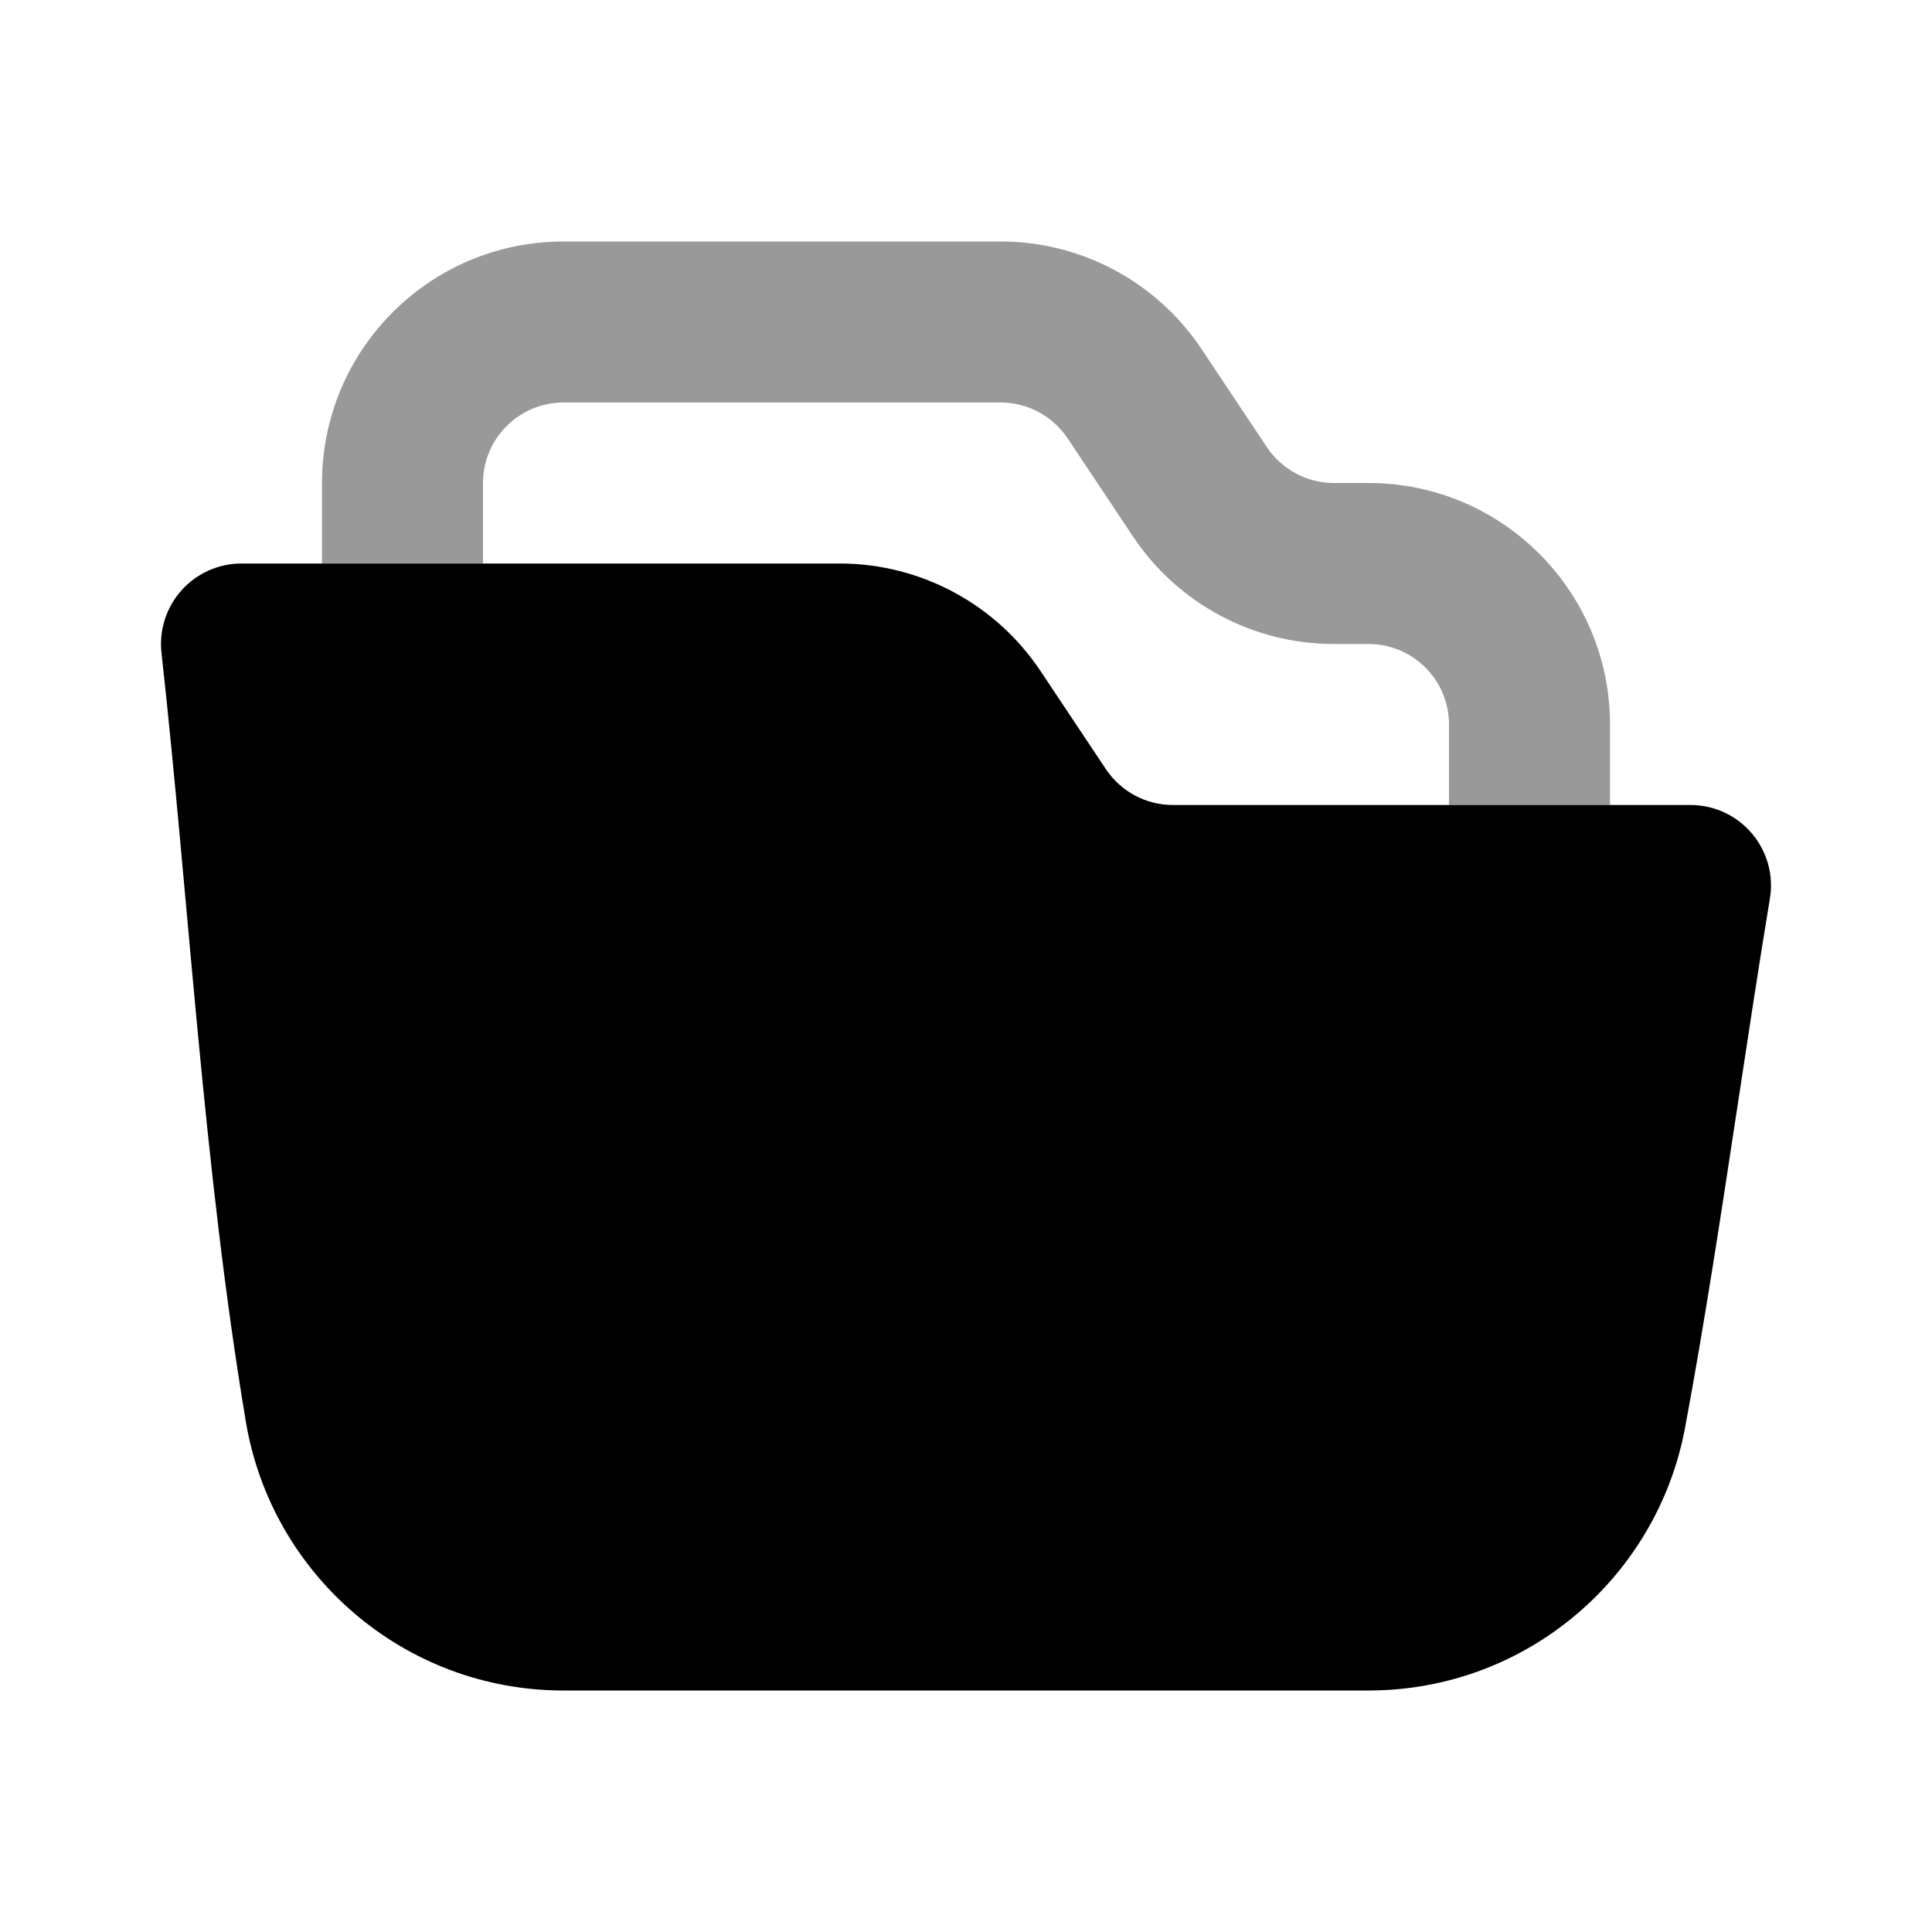 <svg width="24" height="24" viewBox="0 0 24 24" fill="none" xmlns="http://www.w3.org/2000/svg">
<path fill-rule="evenodd" clip-rule="evenodd" d="M2.255 7.333C2.445 7.121 2.716 7 3 7H10.43C11.433 7 12.369 7.501 12.926 8.336L13.738 9.555C13.924 9.833 14.236 10 14.57 10H21C21.294 10 21.573 10.129 21.763 10.354C21.953 10.578 22.035 10.874 21.986 11.164C21.848 11.997 21.718 12.856 21.586 13.725C21.383 15.064 21.177 16.424 20.932 17.738C20.585 19.595 18.958 21 17 21H7C5.017 21 3.373 19.558 3.055 17.666C2.526 14.514 2.346 11.173 2.006 8.11C1.975 7.828 2.065 7.545 2.255 7.333Z" fill="black"/>
<path fill-rule="evenodd" clip-rule="evenodd" d="M4 6C4 4.343 5.343 3 7 3H12.43C13.433 3 14.369 3.501 14.926 4.336L15.738 5.555C15.924 5.833 16.236 6 16.57 6H17C18.657 6 20 7.343 20 9V10H18V9C18 8.448 17.552 8 17 8H16.57C15.567 8 14.631 7.499 14.074 6.664L13.262 5.445C13.076 5.167 12.764 5 12.43 5H7C6.448 5 6 5.448 6 6V7H4V6Z" fill="black" fill-opacity="0.4"/>
</svg>
